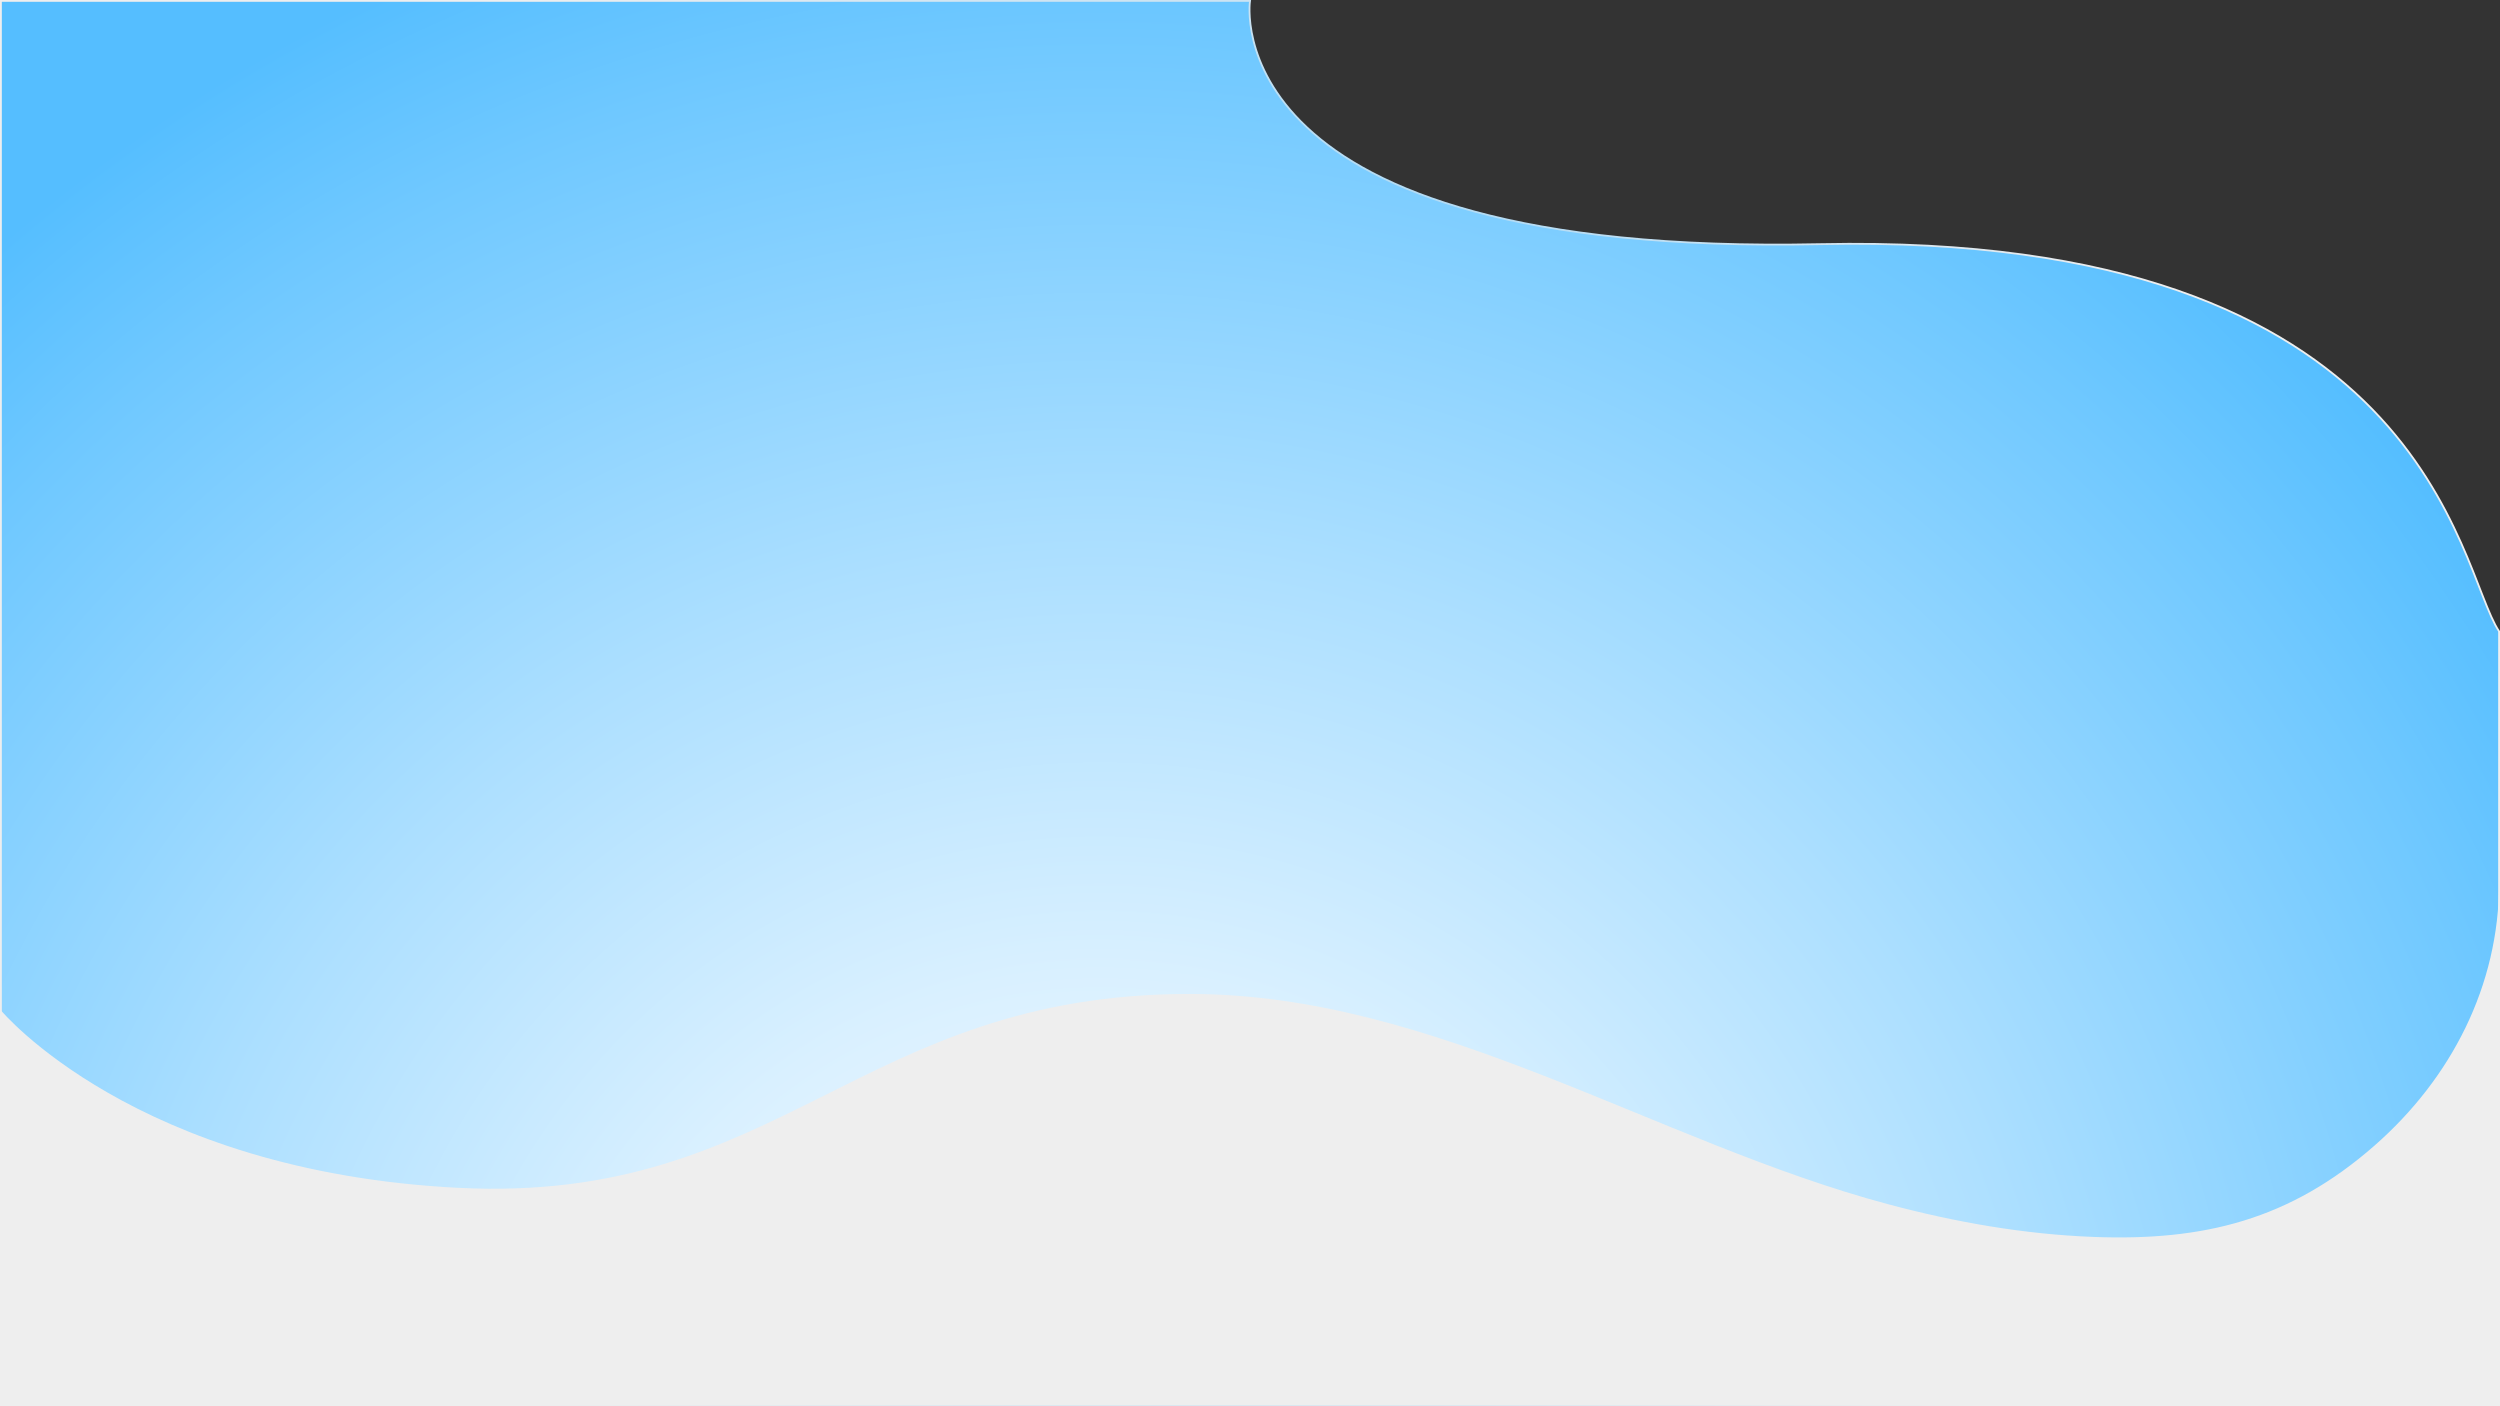 <?xml version="1.0" encoding="UTF-8"?><svg id="a" xmlns="http://www.w3.org/2000/svg" width="1367" height="769" xmlns:xlink="http://www.w3.org/1999/xlink" viewBox="0 0 1367 769"><rect x="0" y="0" width="1367" height="769" fill="#333333" stroke="none"/><defs><style>.d{fill:#eee;}.e{fill:url(#b);stroke:url(#c);stroke-miterlimit:10;}</style><radialGradient id="b" cx="601.42" cy="824.99" fx="601.42" fy="824.99" r="917.17" gradientTransform="matrix(1, 0, 0, 1, 0, 0)" gradientUnits="userSpaceOnUse"><stop offset="0" stop-color="#fff"/><stop offset=".12" stop-color="#f4fbff"/><stop offset=".32" stop-color="#d9f0ff"/><stop offset=".57" stop-color="#acdfff"/><stop offset=".88" stop-color="#6fc8ff"/><stop offset="1" stop-color="#55beff"/></radialGradient><radialGradient id="c" cx="683.5" cy="384.5" fx="683.5" fy="384.5" r="554.53" gradientTransform="matrix(1, 0, 0, 1, 0, 0)" gradientUnits="userSpaceOnUse"><stop offset="0" stop-color="#55beff"/><stop offset=".05" stop-color="#5fc1fd"/><stop offset=".38" stop-color="#9cd4f7"/><stop offset=".66" stop-color="#c8e2f2"/><stop offset=".87" stop-color="#e3eaef"/><stop offset="1" stop-color="#eee"/></radialGradient></defs><path class="e" d="M.5,.5H683.5s-21,140,312,133,348,177.43,371,211.72v423.28H.5V.5Z"/><path class="d" d="M.5,552.44s73,88.06,250,97.06c177,9,219-106,400-106,134.51,0,254.92,81.01,381.86,114.96,36.77,9.83,74.47,16.47,112.55,17.9,60.05,2.26,107.07-9.32,153.36-49.85,41.98-36.75,68.23-87.5,68.23-143.9,0-137.12,0,285.88,0,285.88H.5v-216.06Z"/></svg>